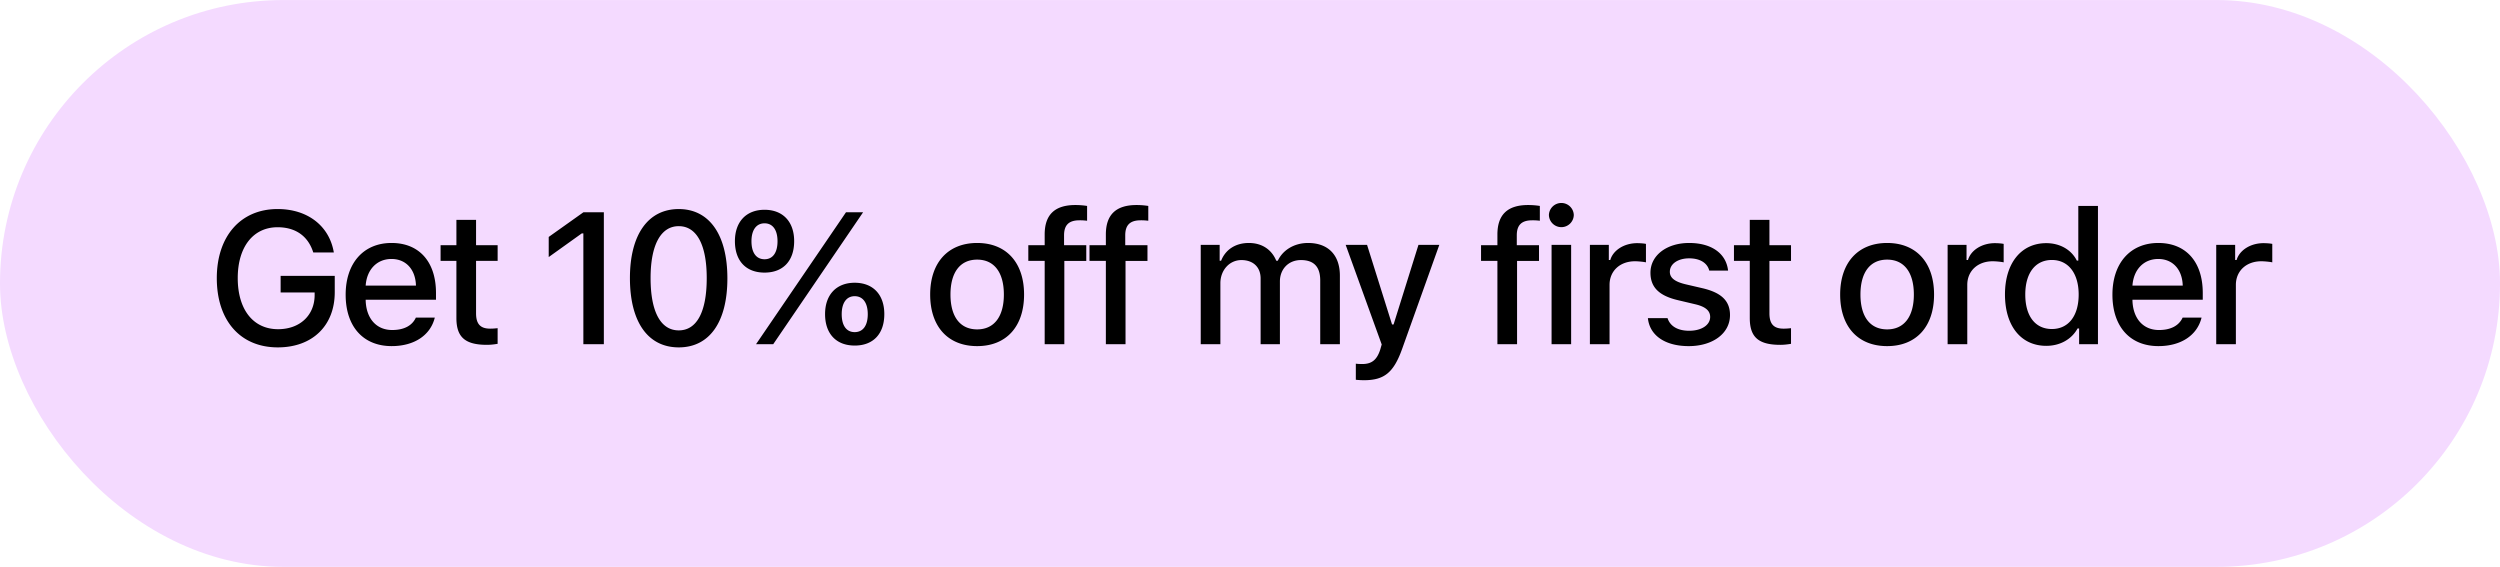 <svg xmlns:xlink="http://www.w3.org/1999/xlink" xmlns="http://www.w3.org/2000/svg" fill="none" viewBox="0 0 247 56" width="269"  height="61" >
  <rect width="247" height="56" fill="#F4DAFF" rx="28"/>
  <path fill="#000" d="M33.073 28.87c0 3.305-2.213 5.446-5.627 5.446-3.695 0-6.026-2.638-6.026-6.838 0-4.146 2.358-6.83 6.007-6.83 2.963 0 5.113 1.663 5.556 4.292h-2.032c-.506-1.617-1.744-2.494-3.524-2.494-2.411 0-3.938 1.943-3.938 5.023 0 3.125 1.536 5.05 3.984 5.05 2.132 0 3.595-1.346 3.613-3.343v-.289h-3.36v-1.635h5.347v1.617Zm8.016 2.501h1.87c-.425 1.735-2.015 2.819-4.264 2.819-2.819 0-4.544-1.942-4.544-5.077 0-3.116 1.761-5.113 4.535-5.113 2.737 0 4.39 1.87 4.39 4.941v.669h-6.947v.09c.064 1.78 1.066 2.9 2.62 2.9 1.174 0 1.978-.434 2.34-1.229Zm-2.412-5.79c-1.437 0-2.44 1.048-2.548 2.629h4.968c-.045-1.59-.984-2.629-2.42-2.629Zm6.416-3.866h1.942v2.502h2.132v1.554h-2.132v5.176c0 1.057.425 1.517 1.391 1.517.298 0 .47-.018.74-.045v1.545c-.315.054-.677.1-1.056.1-2.159 0-3.017-.76-3.017-2.648v-5.645H43.53v-1.554h1.563v-2.502ZM57.636 34V23.052h-.153l-3.27 2.34v-1.988l3.432-2.439h2.015V34h-2.024Zm9.425.316c-3.044 0-4.824-2.511-4.824-6.847 0-4.3 1.798-6.82 4.824-6.82 3.008 0 4.805 2.52 4.805 6.847 0 4.318-1.77 6.82-4.805 6.82Zm0-1.68c1.77 0 2.764-1.798 2.764-5.167 0-3.333-1.012-5.13-2.764-5.13-1.753 0-2.783 1.815-2.783 5.13 0 3.36 1.012 5.167 2.783 5.167Zm8.476-5.709c-1.834 0-2.927-1.156-2.927-3.107 0-1.916 1.12-3.099 2.927-3.099 1.815 0 2.926 1.183 2.926 3.099 0 1.95-1.093 3.107-2.926 3.107ZM76.395 34h-1.698l8.888-13.035h1.69L76.395 34Zm-.858-8.392c.822 0 1.282-.66 1.282-1.78 0-1.11-.47-1.77-1.282-1.77-.813 0-1.292.66-1.292 1.77 0 1.13.47 1.78 1.292 1.78Zm8.906 8.527c-1.824 0-2.926-1.165-2.926-3.107 0-1.915 1.12-3.098 2.926-3.098 1.816 0 2.927 1.174 2.927 3.098 0 1.951-1.093 3.108-2.927 3.108Zm0-1.327c.822 0 1.292-.65 1.292-1.77 0-1.112-.47-1.78-1.292-1.78-.813 0-1.282.668-1.282 1.78 0 1.128.47 1.77 1.282 1.77Zm12.101 1.382c-2.881 0-4.643-1.924-4.643-5.095 0-3.162 1.77-5.095 4.643-5.095 2.864 0 4.634 1.924 4.634 5.095 0 3.17-1.761 5.095-4.634 5.095Zm0-1.653c1.68 0 2.638-1.265 2.638-3.442 0-2.186-.957-3.45-2.638-3.45-1.689 0-2.637 1.264-2.637 3.45s.948 3.442 2.637 3.442Zm6.67 1.463v-8.23h-1.617v-1.553h1.617V23.16c0-1.951.993-2.909 3.035-2.909.442 0 .822.037 1.156.09v1.464a5.36 5.36 0 0 0-.75-.045c-1.084 0-1.526.497-1.526 1.49v.967h2.195v1.554h-2.168V34h-1.942Zm6.045 0v-8.23h-1.617v-1.553h1.617V23.16c0-1.951.994-2.909 3.036-2.909.442 0 .822.037 1.156.09v1.464a5.36 5.36 0 0 0-.75-.045c-1.084 0-1.527.497-1.527 1.49v.967h2.196v1.554h-2.168V34h-1.943Zm9.373 0v-9.81h1.87v1.563h.145c.433-1.102 1.427-1.753 2.737-1.753 1.346 0 2.276.696 2.71 1.753h.153c.497-1.057 1.626-1.753 2.99-1.753 1.988 0 3.144 1.193 3.144 3.234V34h-1.942v-6.296c0-1.355-.633-2.015-1.906-2.015-1.256 0-2.078.922-2.078 2.105V34h-1.906v-6.495c0-1.12-.741-1.816-1.897-1.816-1.183 0-2.078 1.003-2.078 2.286V34h-1.942Zm16.127 3.56c-.162 0-.623-.019-.804-.046v-1.59c.154.027.452.036.633.036.921 0 1.445-.388 1.779-1.427l.145-.506-3.559-9.837h2.113l2.467 7.859h.153l2.457-7.86h2.06l-3.668 10.263c-.84 2.357-1.77 3.107-3.776 3.107ZM147.944 34v-8.23h-1.617v-1.553h1.617V23.16c0-1.951.994-2.909 3.035-2.909.443 0 .822.037 1.157.09v1.464a5.36 5.36 0 0 0-.75-.045c-1.084 0-1.527.497-1.527 1.49v.967h2.195v1.554h-2.168V34h-1.942Zm6.317-11.563a1.228 1.228 0 0 1-1.228-1.219 1.23 1.23 0 0 1 2.457 0c0 .668-.551 1.22-1.229 1.22ZM153.295 34v-9.81h1.933V34h-1.933Zm3.787 0v-9.81h1.87v1.49h.145c.28-.966 1.373-1.662 2.655-1.662.289 0 .66.027.868.072v1.825c-.163-.045-.741-.108-1.084-.108-1.473 0-2.512.948-2.512 2.33V34h-1.942Zm5.983-7.064c0-1.707 1.599-2.936 3.821-2.936 2.213 0 3.658 1.03 3.848 2.728h-1.861c-.18-.732-.885-1.21-1.987-1.21-1.084 0-1.906.533-1.906 1.328 0 .605.497.984 1.563 1.237l1.635.38c1.87.433 2.746 1.237 2.746 2.664 0 1.825-1.726 3.063-4.074 3.063-2.34 0-3.866-1.057-4.038-2.764h1.942c.244.767.967 1.246 2.141 1.246 1.21 0 2.069-.56 2.069-1.364 0-.614-.461-1.012-1.446-1.247l-1.716-.406c-1.87-.434-2.737-1.265-2.737-2.719Zm9.813-5.221h1.942v2.502h2.132v1.554h-2.132v5.176c0 1.057.424 1.517 1.391 1.517.298 0 .47-.018.741-.045v1.545c-.317.054-.678.1-1.057.1-2.159 0-3.017-.76-3.017-2.648v-5.645h-1.563v-1.554h1.563v-2.502Zm13.573 12.475c-2.882 0-4.643-1.924-4.643-5.095 0-3.162 1.77-5.095 4.643-5.095 2.863 0 4.634 1.924 4.634 5.095 0 3.17-1.761 5.095-4.634 5.095Zm0-1.653c1.68 0 2.638-1.265 2.638-3.442 0-2.186-.958-3.45-2.638-3.45-1.689 0-2.638 1.264-2.638 3.45s.949 3.442 2.638 3.442ZM192.425 34v-9.81h1.869v1.49h.145c.28-.966 1.373-1.662 2.656-1.662.289 0 .659.027.867.072v1.825c-.163-.045-.741-.108-1.084-.108-1.472 0-2.511.948-2.511 2.33V34h-1.942Zm9.749.163c-2.502 0-4.083-1.97-4.083-5.077 0-3.09 1.599-5.068 4.083-5.068 1.346 0 2.484.65 3.017 1.726h.145v-5.402h1.942V34h-1.861v-1.554h-.153c-.588 1.075-1.735 1.717-3.09 1.717Zm.551-8.483c-1.635 0-2.628 1.292-2.628 3.415 0 2.132.984 3.406 2.628 3.406 1.635 0 2.647-1.292 2.647-3.406 0-2.096-1.021-3.415-2.647-3.415Zm12.92 5.691h1.87c-.424 1.735-2.014 2.819-4.263 2.819-2.819 0-4.544-1.942-4.544-5.077 0-3.116 1.761-5.113 4.535-5.113 2.737 0 4.39 1.87 4.39 4.941v.669h-6.947v.09c.063 1.78 1.066 2.9 2.62 2.9 1.174 0 1.978-.434 2.339-1.229Zm-2.411-5.79c-1.437 0-2.439 1.048-2.548 2.629h4.968c-.045-1.59-.984-2.629-2.42-2.629ZM218.963 34v-9.81h1.87v1.49h.145c.28-.966 1.373-1.662 2.655-1.662.29 0 .66.027.868.072v1.825c-.163-.045-.741-.108-1.084-.108-1.473 0-2.512.948-2.512 2.33V34h-1.942Z"/>
</svg>